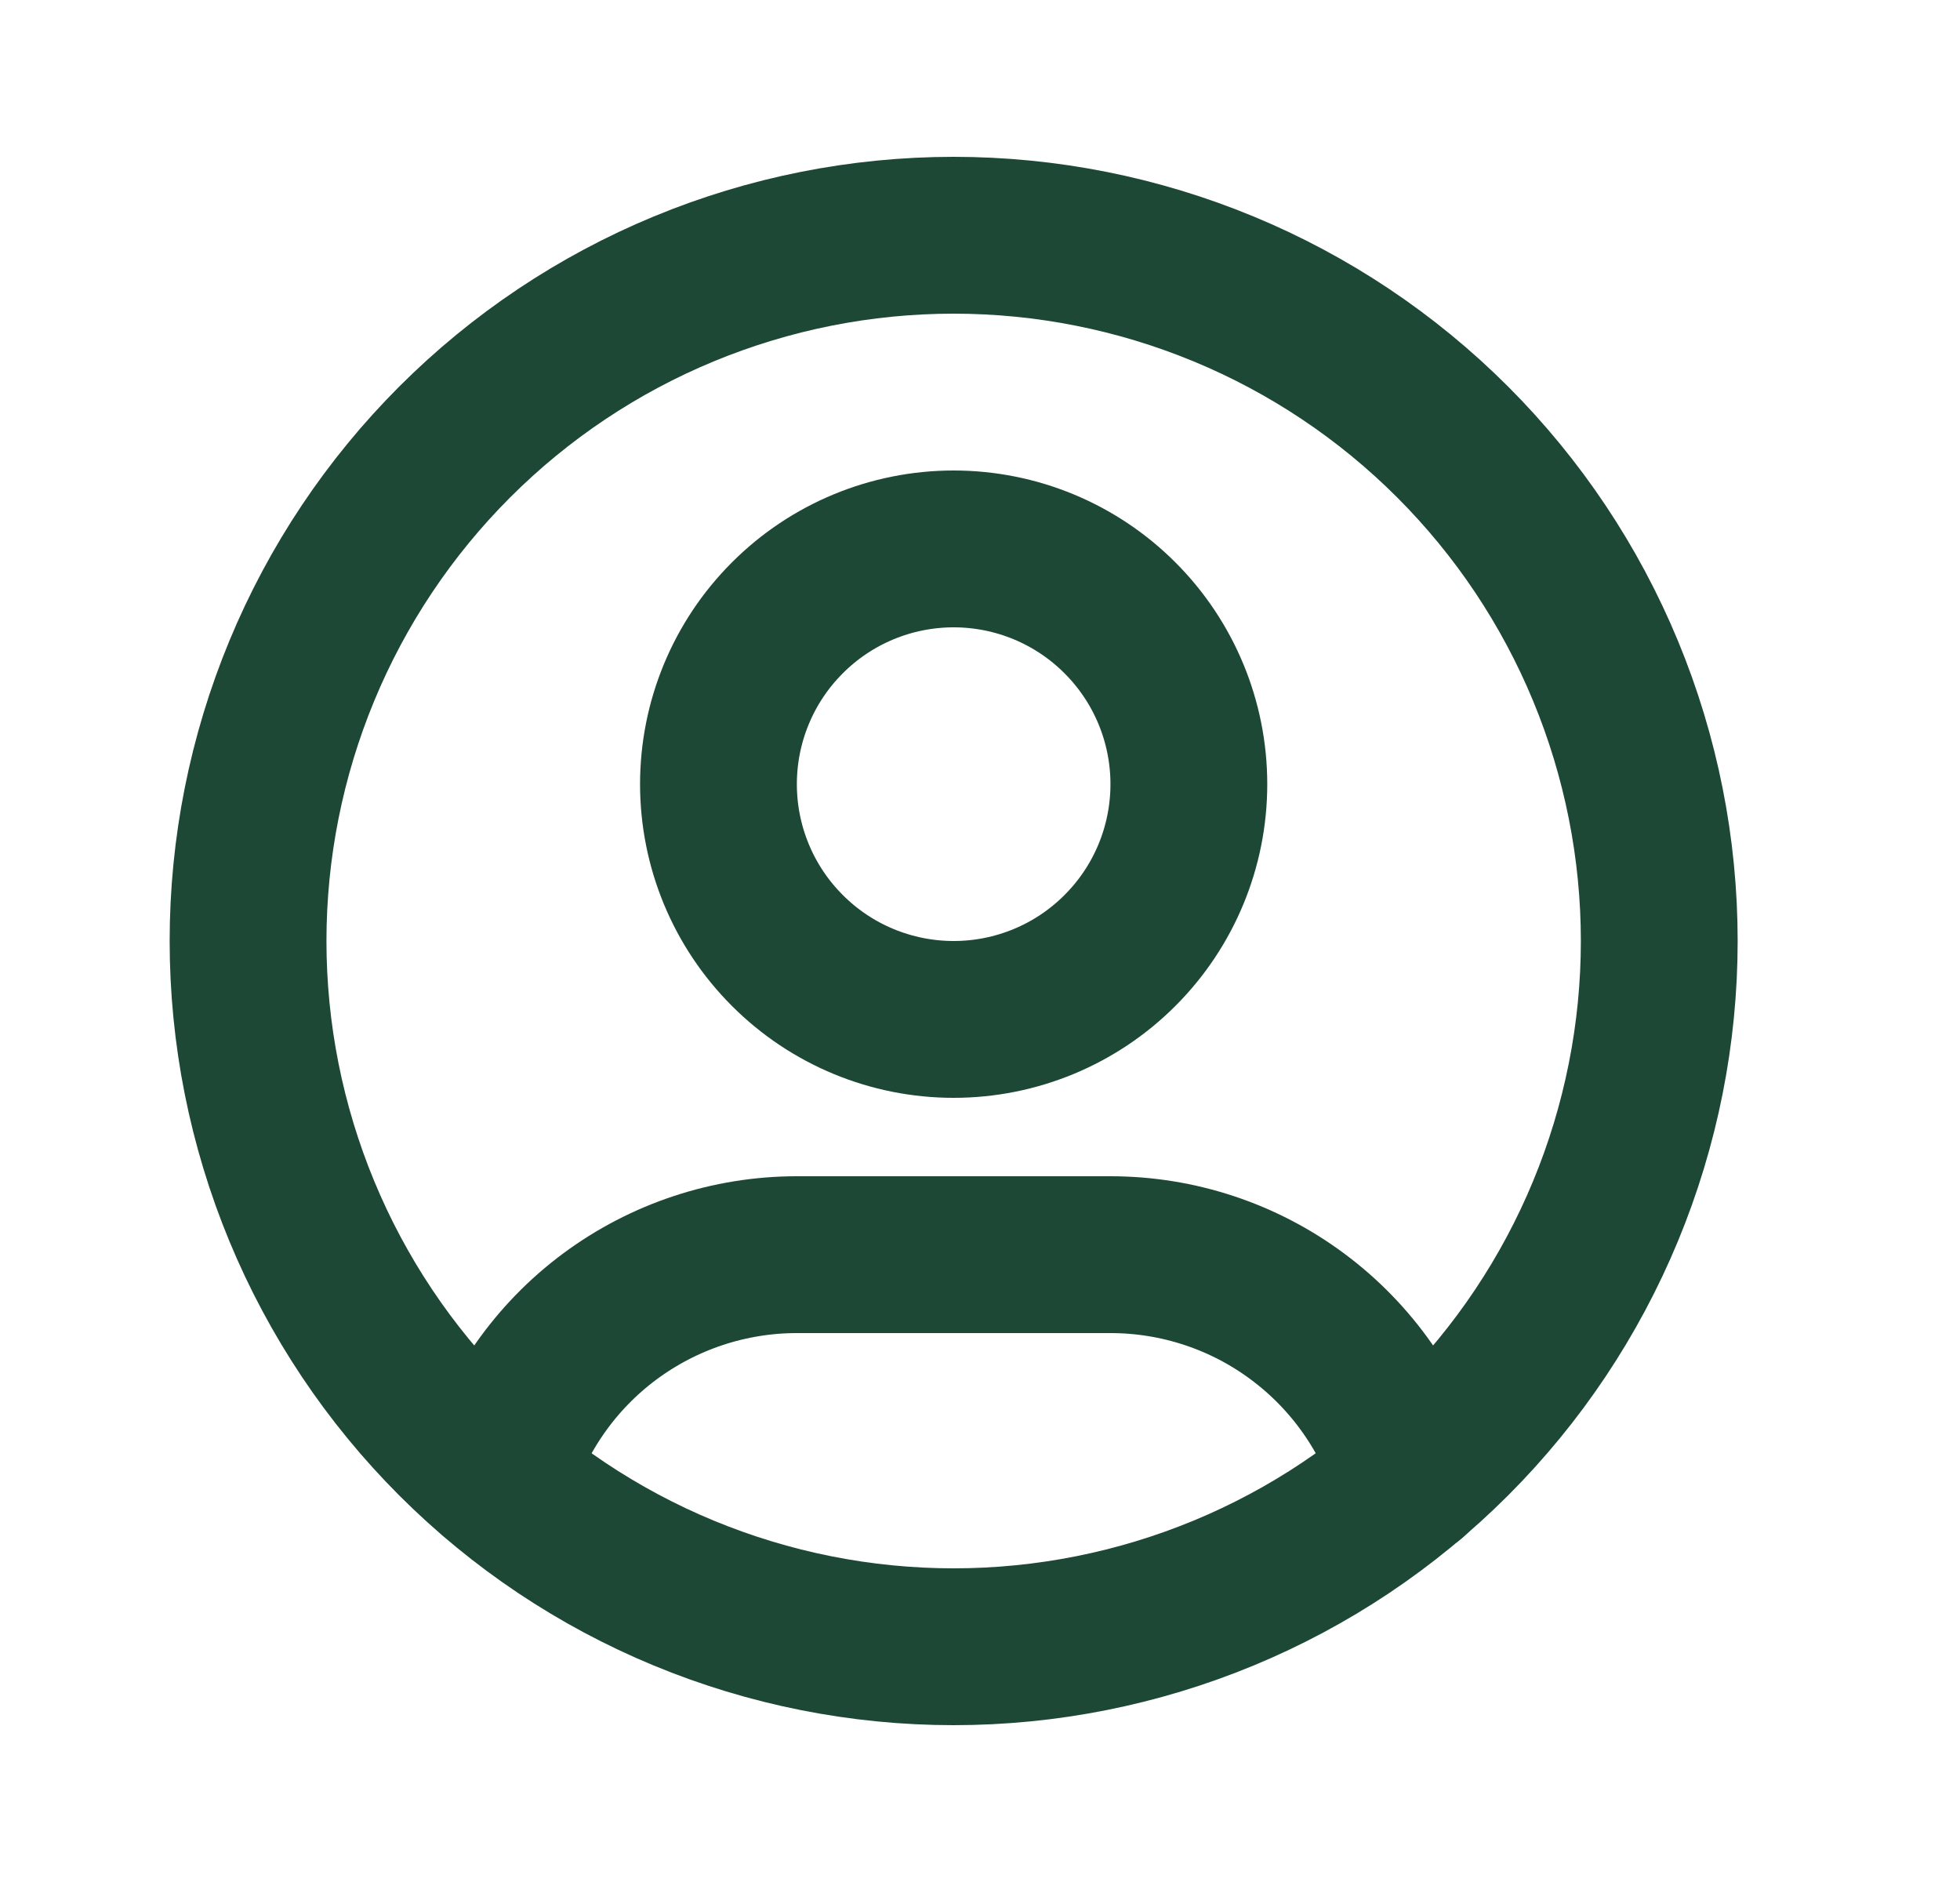 <svg width="25" height="24" viewBox="0 0 25 24" fill="none" xmlns="http://www.w3.org/2000/svg"><g clip-path="url(#clip0_1183_28659)"><path d="M3.164 12C3.164 13.182 3.397 14.352 3.849 15.444C4.301 16.536 4.964 17.528 5.8 18.364C6.636 19.2 7.628 19.863 8.72 20.315C9.812 20.767 10.982 21 12.164 21C13.346 21 14.516 20.767 15.608 20.315C16.7 19.863 17.692 19.2 18.528 18.364C19.364 17.528 20.027 16.536 20.479 15.444C20.931 14.352 21.164 13.182 21.164 12C21.164 10.818 20.931 9.648 20.479 8.556C20.027 7.464 19.364 6.472 18.528 5.636C17.692 4.8 16.7 4.137 15.608 3.685C14.516 3.233 13.346 3 12.164 3C10.982 3 9.812 3.233 8.72 3.685C7.628 4.137 6.636 4.8 5.8 5.636C4.964 6.472 4.301 7.464 3.849 8.556C3.397 9.648 3.164 10.818 3.164 12Z" stroke="#1C4835" stroke-width="2" stroke-linecap="round" stroke-linejoin="round"/><path d="M9.164 10C9.164 10.796 9.48 11.559 10.043 12.121C10.605 12.684 11.368 13 12.164 13C12.96 13 13.723 12.684 14.285 12.121C14.848 11.559 15.164 10.796 15.164 10C15.164 9.204 14.848 8.441 14.285 7.879C13.723 7.316 12.96 7 12.164 7C11.368 7 10.605 7.316 10.043 7.879C9.48 8.441 9.164 9.204 9.164 10Z" stroke="#1C4835" stroke-width="2" stroke-linecap="round" stroke-linejoin="round"/><path d="M6.332 18.849C6.58 18.025 7.086 17.303 7.776 16.79C8.467 16.277 9.304 16 10.164 16H14.164C15.025 16 15.864 16.277 16.554 16.792C17.245 17.306 17.752 18.03 17.998 18.855" stroke="#1C4835" stroke-width="2" stroke-linecap="round" stroke-linejoin="round"/></g><defs><clipPath id="clip0_1183_28659"><rect width="24" height="24" fill="white" transform="translate(0.164)"/></clipPath></defs></svg>
